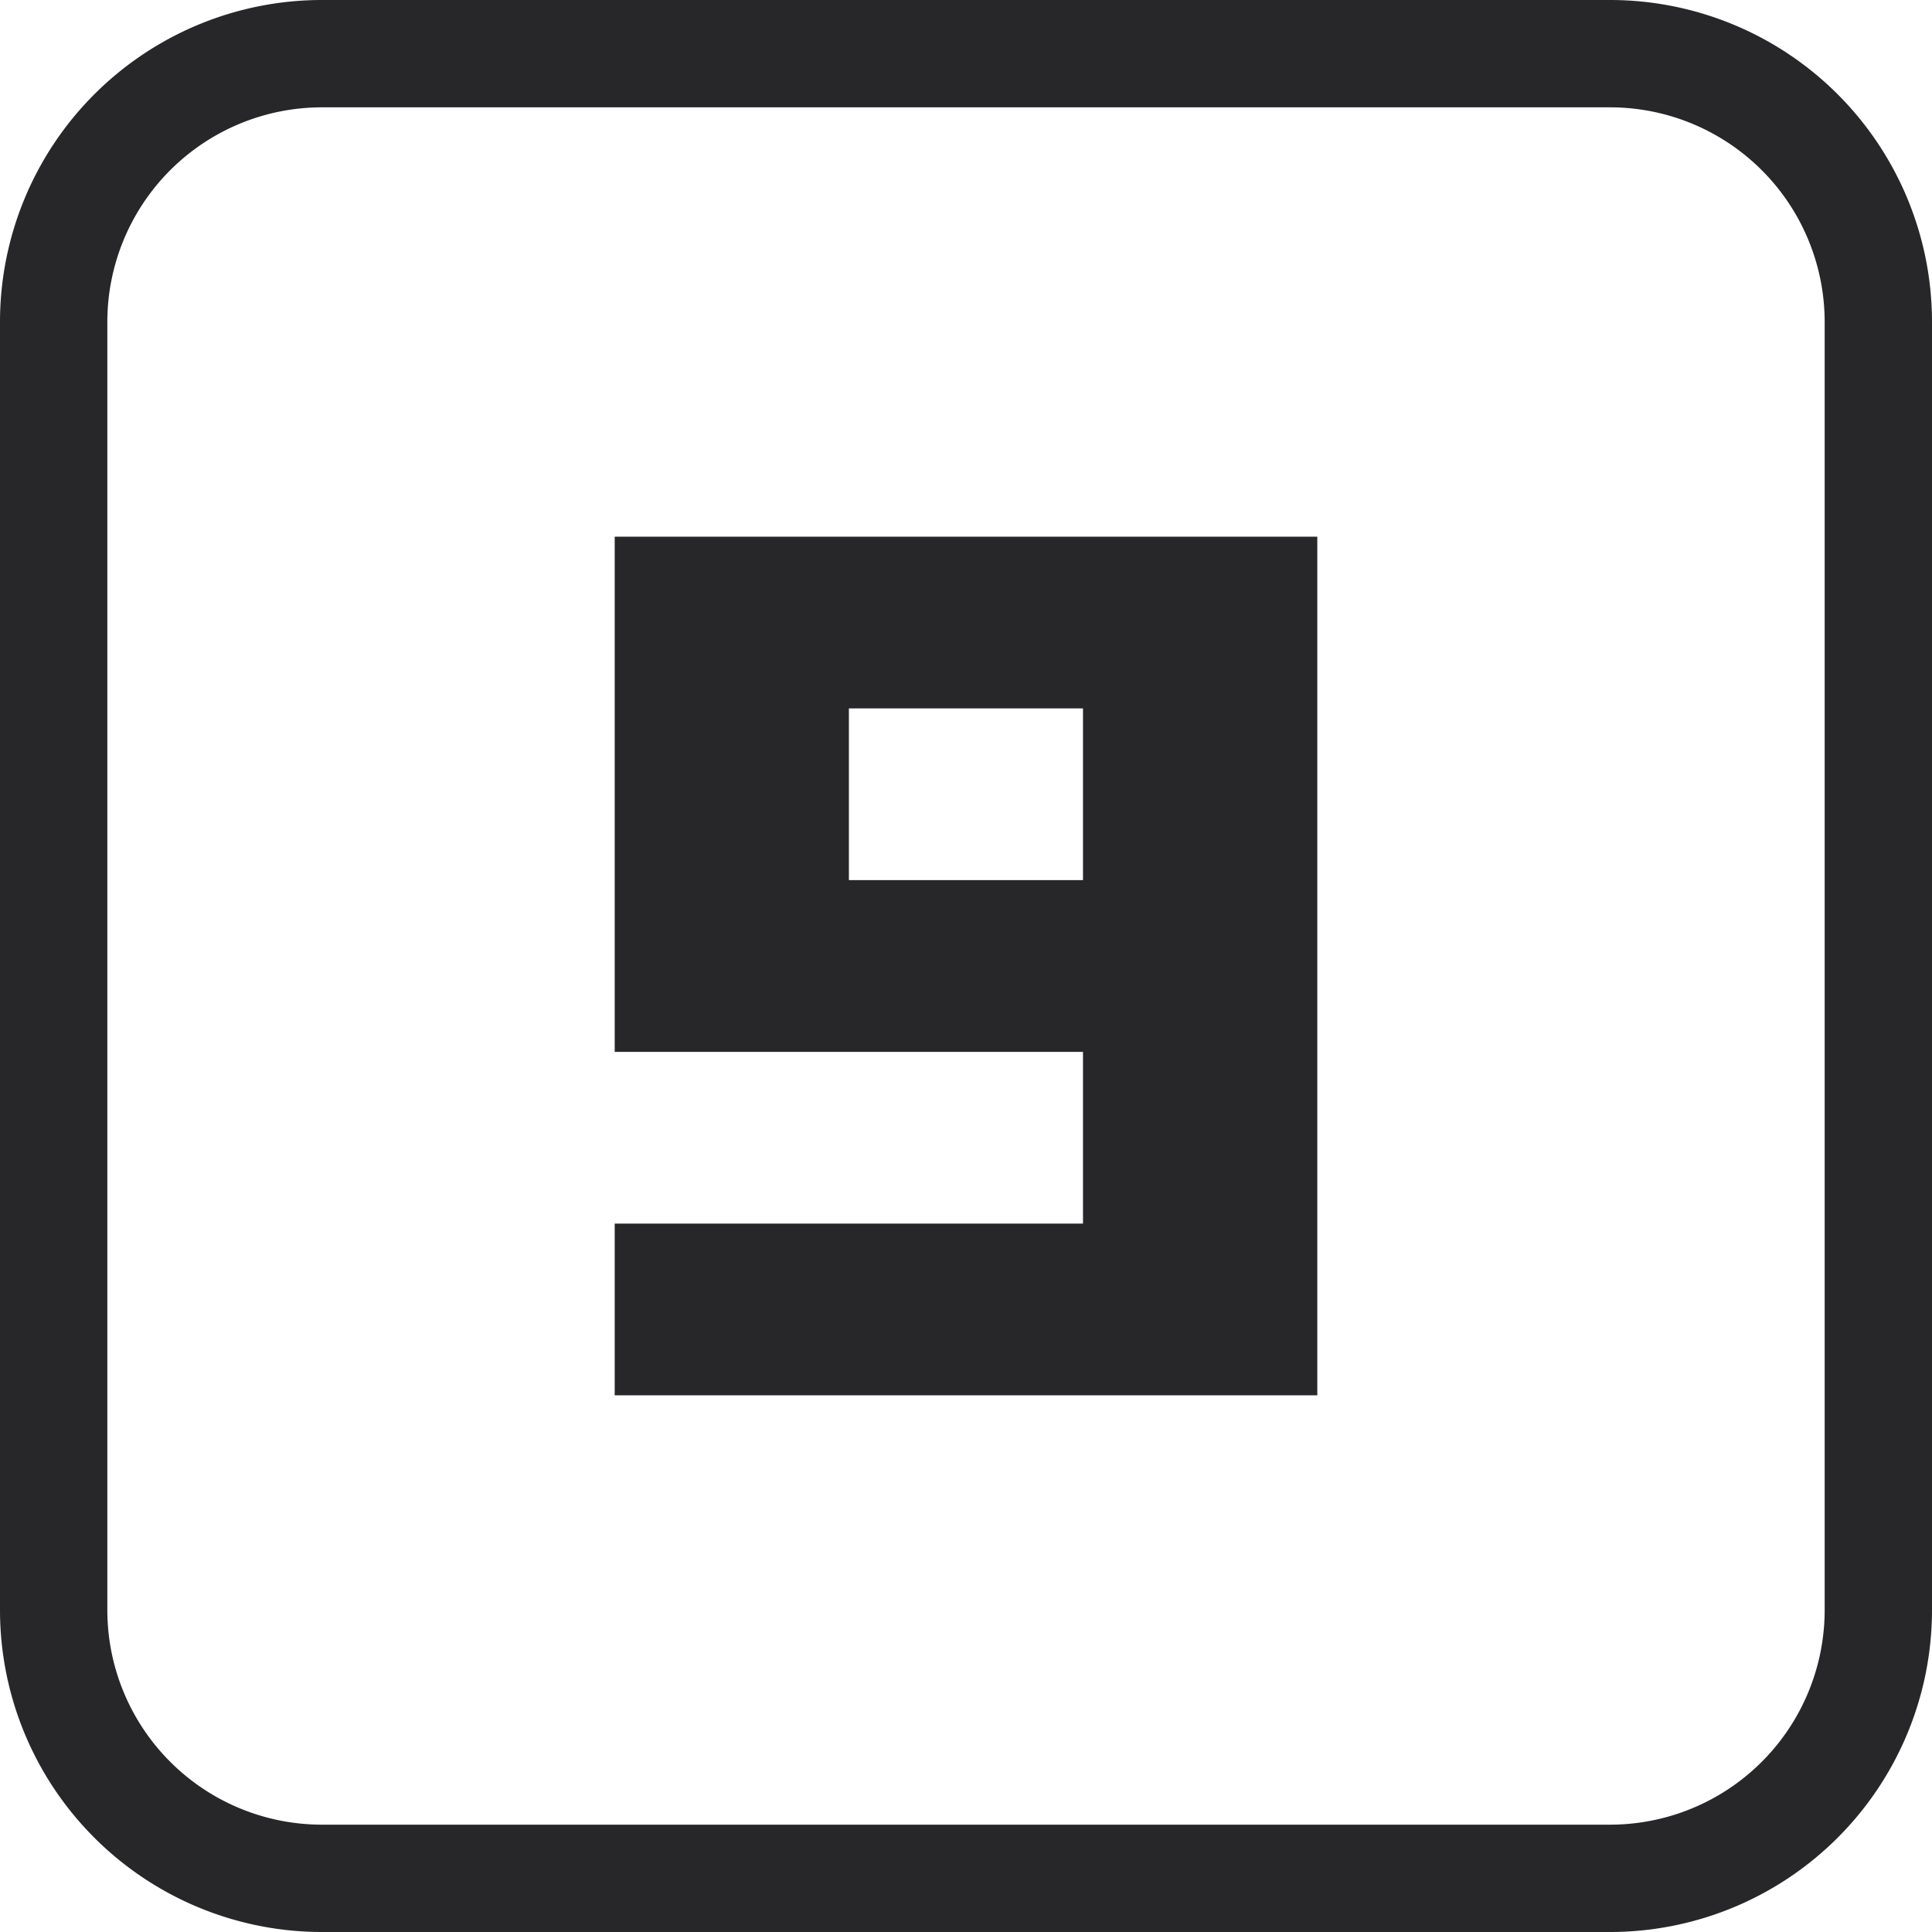 <svg xmlns="http://www.w3.org/2000/svg" width="18" height="18" viewBox="0 0 18 18">
  <g id="그룹_22348" data-name="그룹 22348" transform="translate(-398 -206)">
    <path id="패스_48262" data-name="패스 48262" d="M206.76,1a2,2,0,0,1,2,2V15a2,2,0,0,1-2,2h-12a2,2,0,0,1-2-2V3a2,2,0,0,1,2-2Zm0-1h-12a3,3,0,0,0-3,3V15a3,3,0,0,0,3,3h12a3,3,0,0,0,3-3V3a3,3,0,0,0-3-3" transform="translate(206.24 206)" fill="#27272a"/>
    <path id="패스_48263" data-name="패스 48263" d="M197.487,3.545h2.182v1.6h-2.182Zm0,1.6h2.182v1.6h-2.182Zm0,1.6h2.182v1.6h-2.182Zm0,3.2h2.182v1.6h-2.182Zm2.181-6.4h2.182v1.6h-2.182Zm0,3.2h2.182v1.6h-2.182Zm0,3.2h2.182v1.6h-2.182Zm2.182-6.4h2.183v1.6H201.85Zm0,1.6h2.183v1.6H201.85Zm0,1.6h2.183v1.6H201.85Zm0,1.6h2.183v1.6H201.85Zm0,1.6h2.183v1.6H201.85Z" transform="translate(206.24 207.455)" fill="#27272a"/>
  </g>
</svg>
